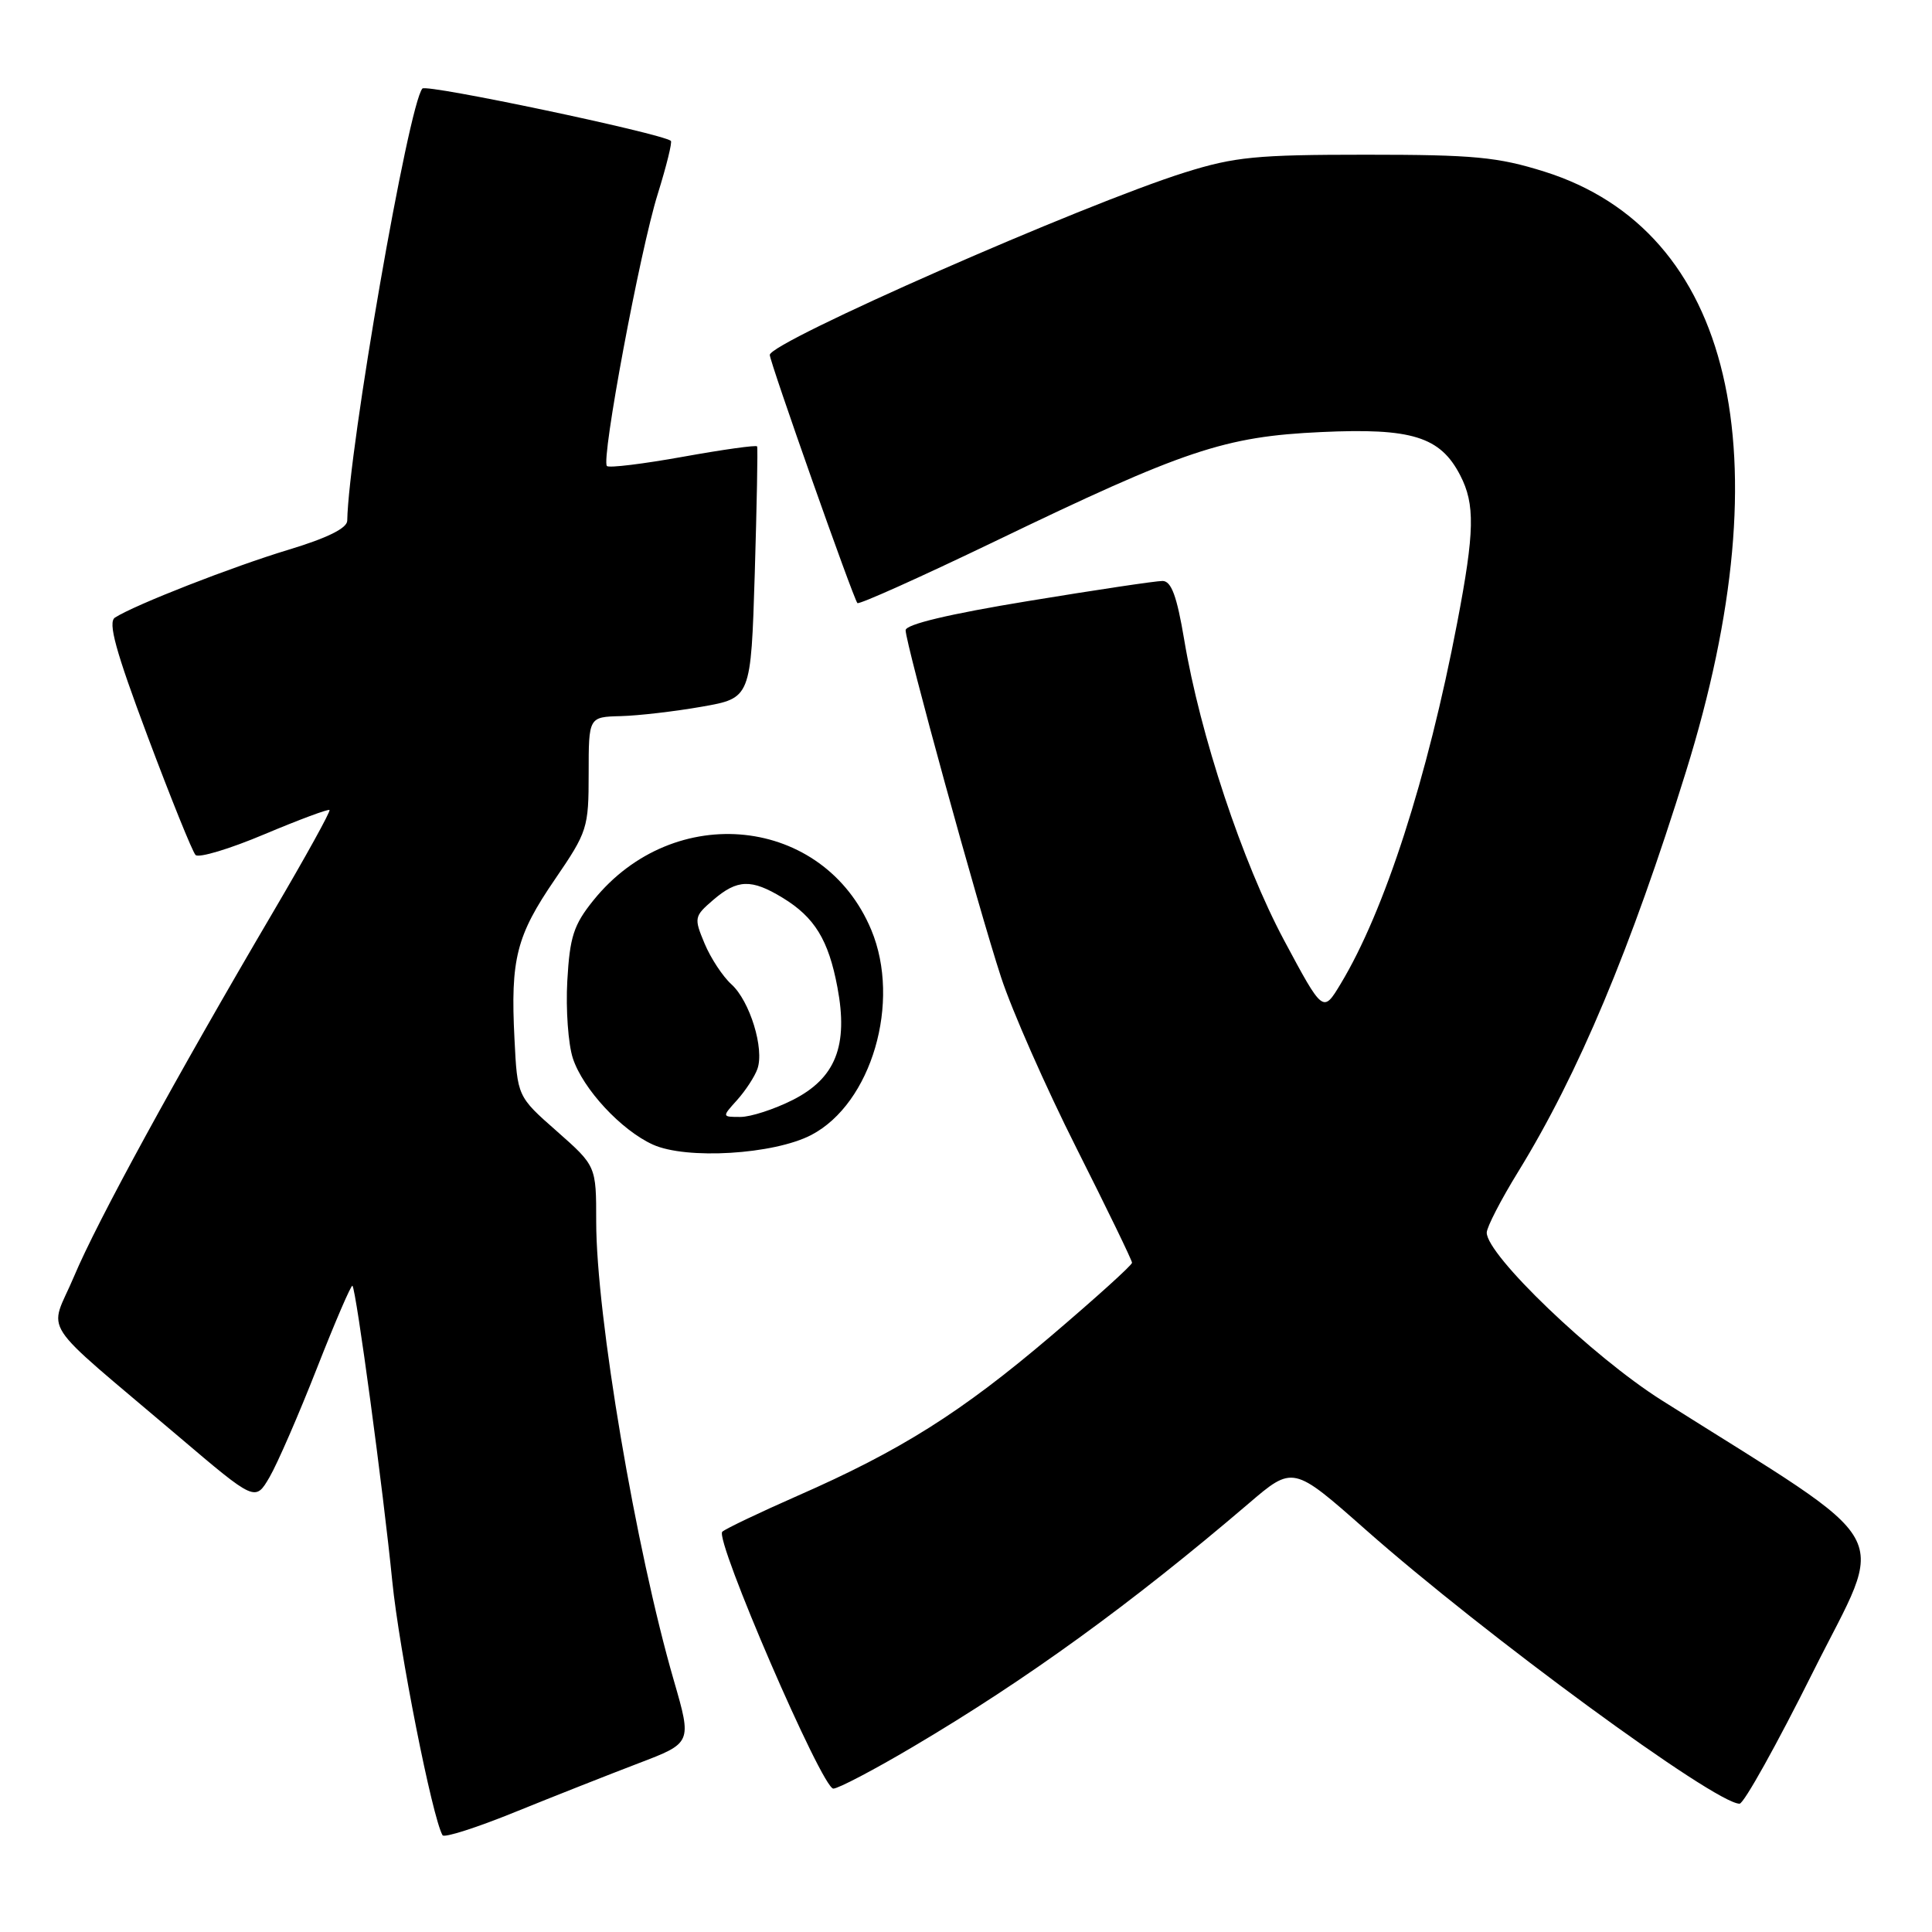 <?xml version="1.0" encoding="UTF-8" standalone="no"?>
<!DOCTYPE svg PUBLIC "-//W3C//DTD SVG 1.1//EN" "http://www.w3.org/Graphics/SVG/1.1/DTD/svg11.dtd" >
<svg xmlns="http://www.w3.org/2000/svg" xmlns:xlink="http://www.w3.org/1999/xlink" version="1.1" viewBox="0 0 256 256">
 <g >
 <path fill="currentColor"
d=" M 84.59 233.65 C 91.68 230.95 91.68 230.95 89.30 222.72 C 84.24 205.29 79.00 174.30 79.00 161.87 C 79.00 154.50 79.00 154.50 73.78 149.89 C 68.55 145.29 68.55 145.29 68.17 137.64 C 67.63 127.06 68.42 123.98 73.55 116.49 C 77.84 110.21 78.00 109.72 78.00 102.49 C 78.00 95.00 78.00 95.00 82.25 94.89 C 84.59 94.83 89.42 94.27 93.00 93.64 C 99.50 92.50 99.50 92.50 100.01 76.00 C 100.28 66.92 100.43 59.34 100.32 59.15 C 100.21 58.95 95.80 59.57 90.52 60.52 C 85.24 61.47 80.69 62.03 80.42 61.75 C 79.62 60.96 84.81 33.18 87.15 25.72 C 88.31 21.99 89.10 18.81 88.89 18.66 C 87.48 17.63 56.51 11.11 55.97 11.73 C 54.12 13.87 46.19 59.46 46.01 69.00 C 45.99 69.99 43.37 71.29 38.24 72.84 C 30.82 75.08 17.89 80.13 15.24 81.83 C 14.27 82.44 15.30 86.20 19.56 97.57 C 22.64 105.78 25.49 112.85 25.91 113.29 C 26.33 113.72 30.43 112.49 35.02 110.55 C 39.61 108.62 43.50 107.17 43.66 107.33 C 43.83 107.50 40.48 113.55 36.23 120.78 C 23.31 142.75 12.87 161.85 9.82 169.11 C 6.50 177.00 4.68 174.21 23.66 190.34 C 33.82 198.97 33.82 198.97 35.71 195.74 C 36.75 193.96 39.58 187.45 42.00 181.28 C 44.42 175.11 46.54 170.20 46.70 170.37 C 47.19 170.85 50.79 197.54 51.98 209.54 C 52.90 218.69 57.27 240.80 58.64 243.18 C 58.85 243.55 63.18 242.17 68.26 240.10 C 73.34 238.04 80.69 235.14 84.59 233.65 Z  M 240.25 221.51 C 249.98 202.03 251.99 205.63 220.16 185.53 C 211.03 179.76 197.00 166.31 197.00 163.33 C 197.00 162.62 198.87 158.99 201.16 155.27 C 209.14 142.30 216.12 125.67 223.39 102.27 C 236.52 60.08 229.56 30.58 204.64 22.74 C 198.45 20.80 195.31 20.50 181.00 20.50 C 166.47 20.50 163.60 20.78 157.00 22.85 C 143.52 27.08 102.00 45.33 102.00 47.03 C 102.00 47.95 113.08 79.35 113.61 79.91 C 113.82 80.14 121.98 76.47 131.75 71.77 C 156.97 59.61 162.24 57.84 175.07 57.25 C 187.07 56.69 190.84 57.86 193.48 62.97 C 195.47 66.81 195.40 70.43 193.09 82.50 C 189.15 103.11 183.46 120.74 177.64 130.37 C 175.31 134.24 175.31 134.24 170.14 124.58 C 164.62 114.24 159.02 97.38 156.91 84.75 C 155.94 78.98 155.21 77.00 154.05 76.98 C 153.20 76.97 145.19 78.17 136.25 79.64 C 125.76 81.36 120.00 82.73 120.00 83.51 C 120.00 85.27 129.60 120.19 132.65 129.50 C 134.09 133.90 138.58 144.08 142.63 152.12 C 146.68 160.16 150.00 167.00 150.00 167.32 C 150.00 167.64 145.16 172.01 139.25 177.04 C 127.35 187.16 119.36 192.20 105.66 198.21 C 100.62 200.43 96.15 202.56 95.71 202.96 C 94.64 203.93 108.93 237.00 110.42 237.00 C 111.07 237.00 115.82 234.51 120.97 231.46 C 136.02 222.57 149.86 212.54 165.42 199.25 C 171.33 194.19 171.33 194.19 180.92 202.66 C 196.74 216.64 227.25 239.00 230.50 239.00 C 231.07 239.00 235.45 231.13 240.25 221.51 Z  M 107.50 150.39 C 115.49 146.22 119.43 132.76 115.45 123.22 C 109.16 108.14 89.31 106.03 78.62 119.31 C 76.01 122.55 75.50 124.13 75.17 129.97 C 74.96 133.73 75.29 138.36 75.91 140.24 C 77.25 144.30 82.30 149.75 86.50 151.66 C 90.93 153.68 102.53 152.98 107.50 150.39 Z  M 97.68 145.75 C 98.79 144.51 100.00 142.66 100.36 141.64 C 101.31 138.98 99.36 132.64 96.92 130.43 C 95.77 129.39 94.17 126.96 93.36 125.02 C 91.94 121.62 91.98 121.42 94.50 119.25 C 97.70 116.50 99.56 116.44 103.70 118.96 C 107.94 121.54 109.78 124.54 110.96 130.81 C 112.43 138.57 110.72 142.88 105.04 145.75 C 102.58 146.99 99.47 148.00 98.11 148.00 C 95.65 148.00 95.65 148.00 97.68 145.75 Z "/>
</g>
</svg>